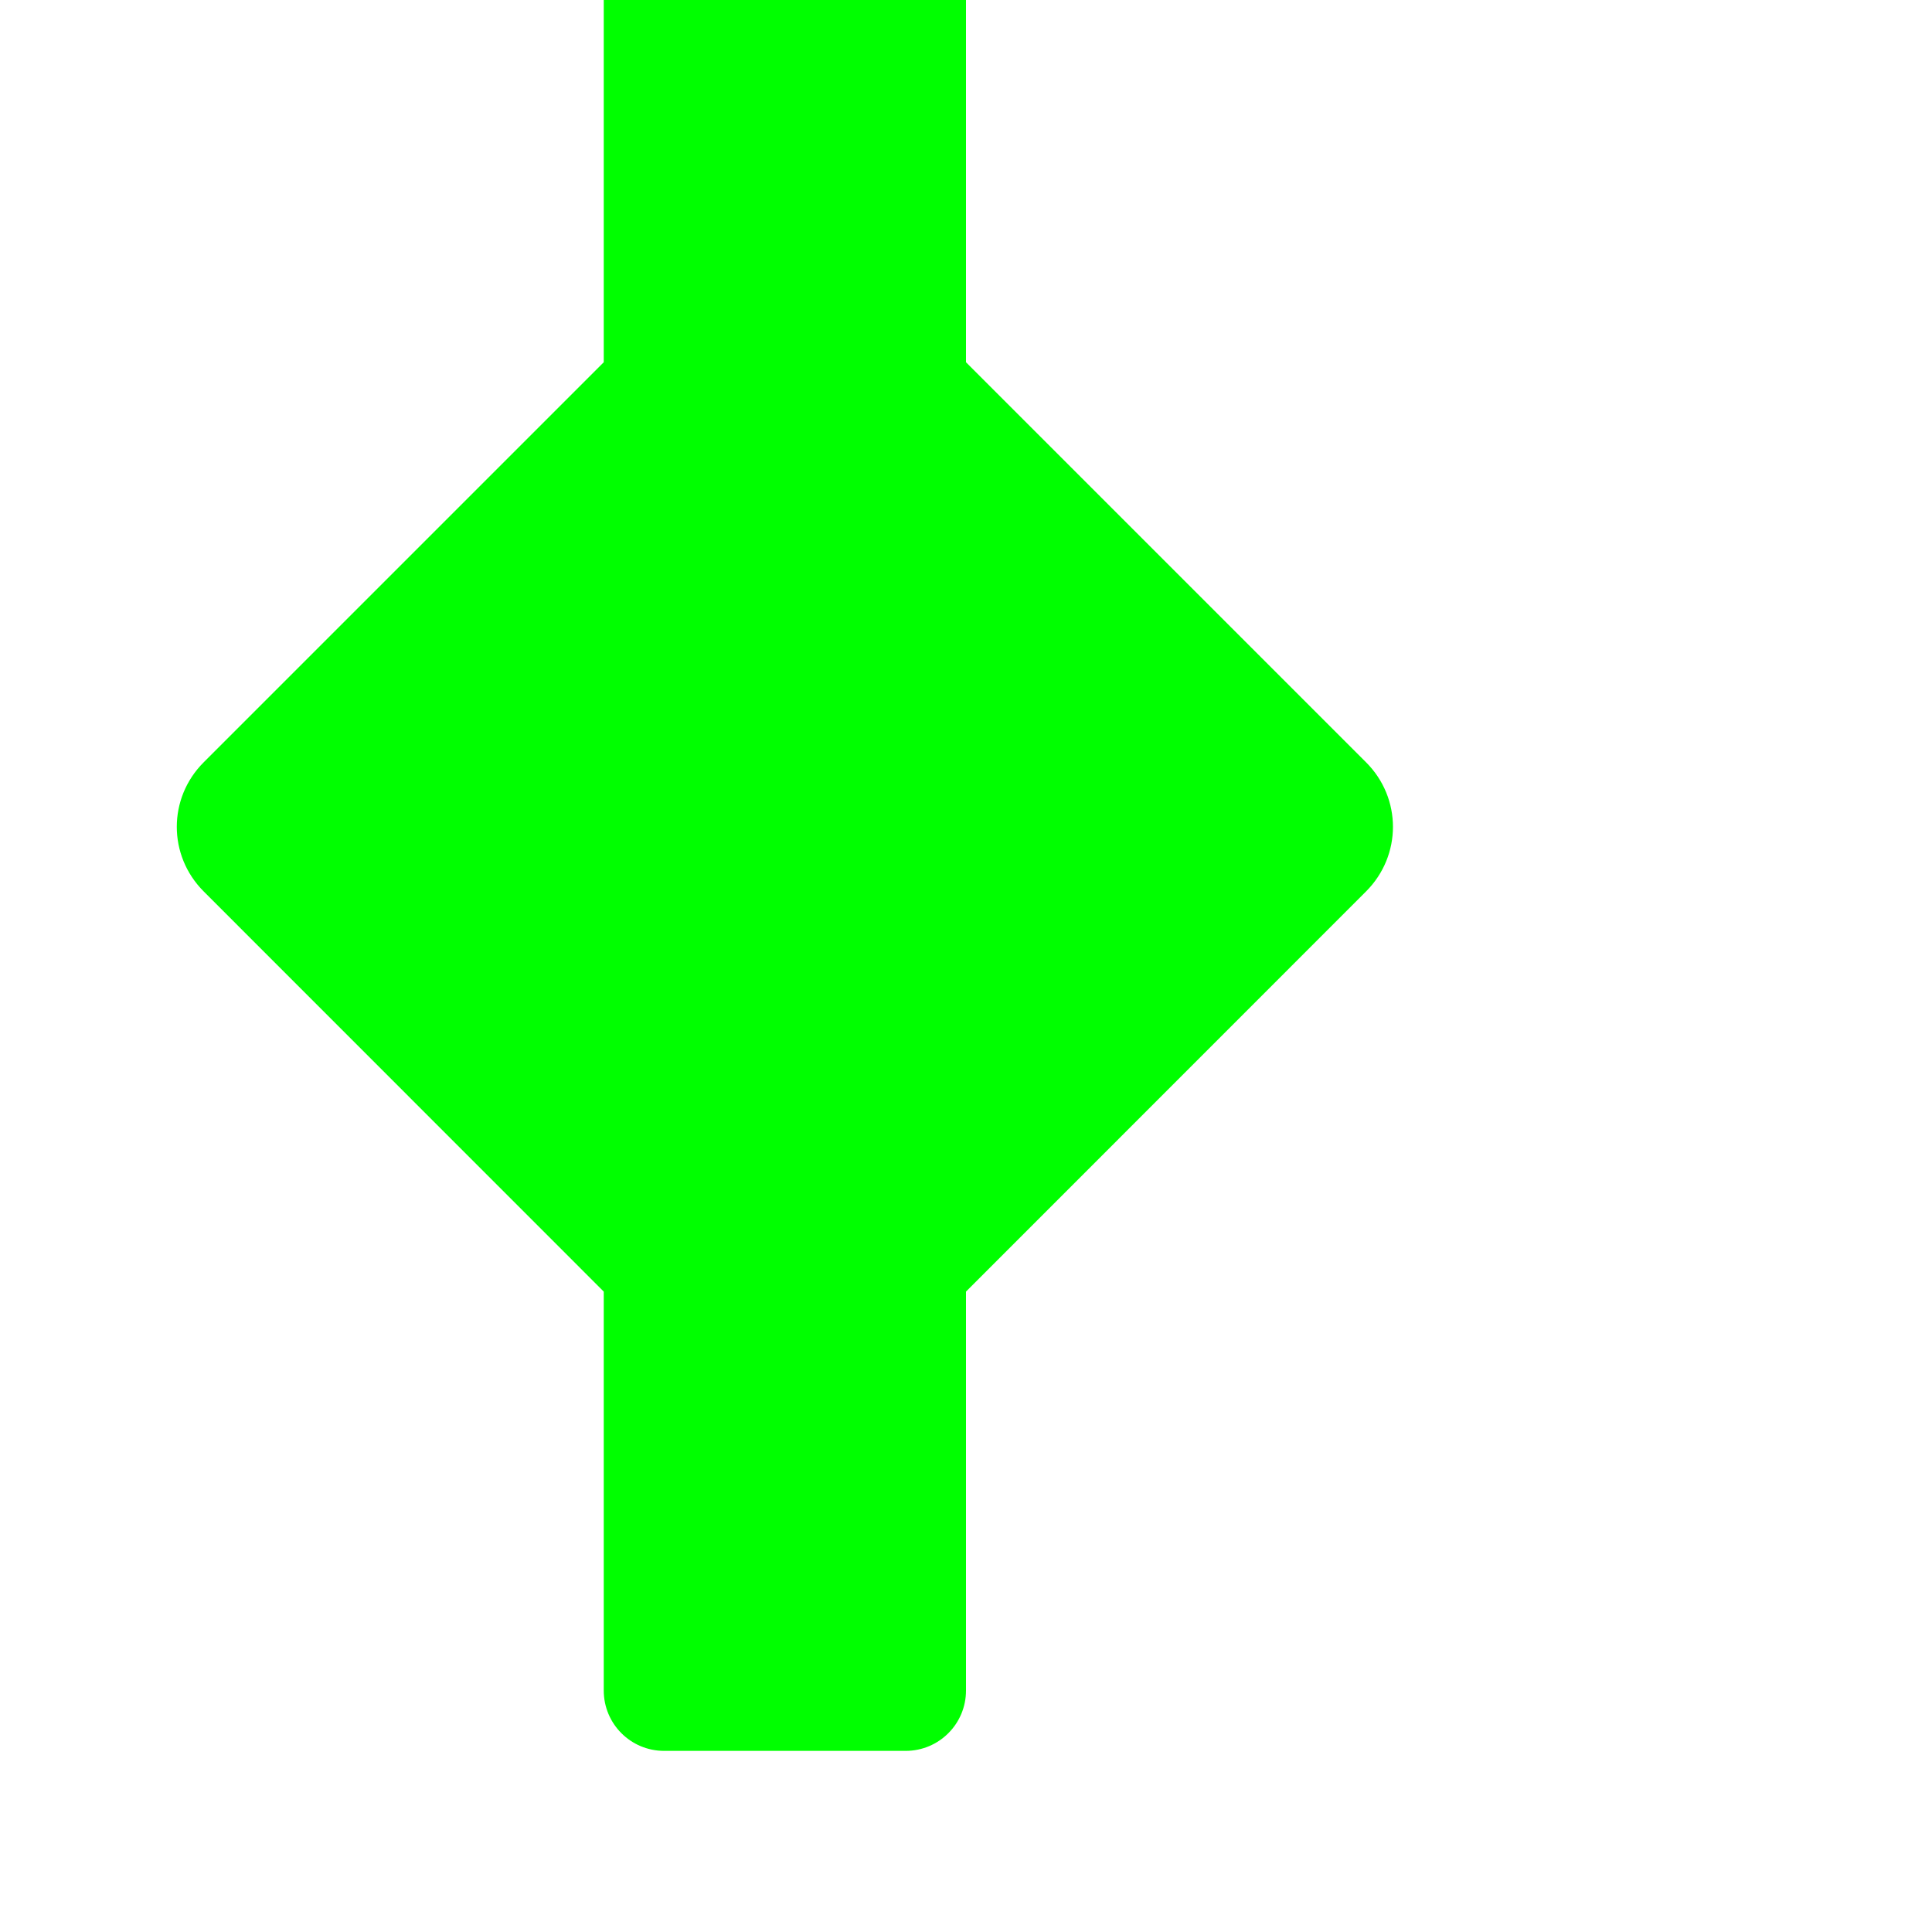 <svg width="32" height="32" viewBox="0 0 32 32">
  <path d="M16 0 L16 6 L22.627 12.627 C23.220 13.220 23.220 14.170 22.627 14.764 L16 21.393 L16 28 C16 28.553 15.553 29 15 29 L11 29 C10.447 29 10 28.553 10 28 L10 21.393 L3.373 14.764 C2.780 14.170 2.780 13.220 3.373 12.627 L10 6 L10 0 C10 -0.553 10.447 -1 -1 -1 L15 -1 C15.553 -1 16 -0.553 16 0 Z" fill="#00FF00"/>
</svg>
